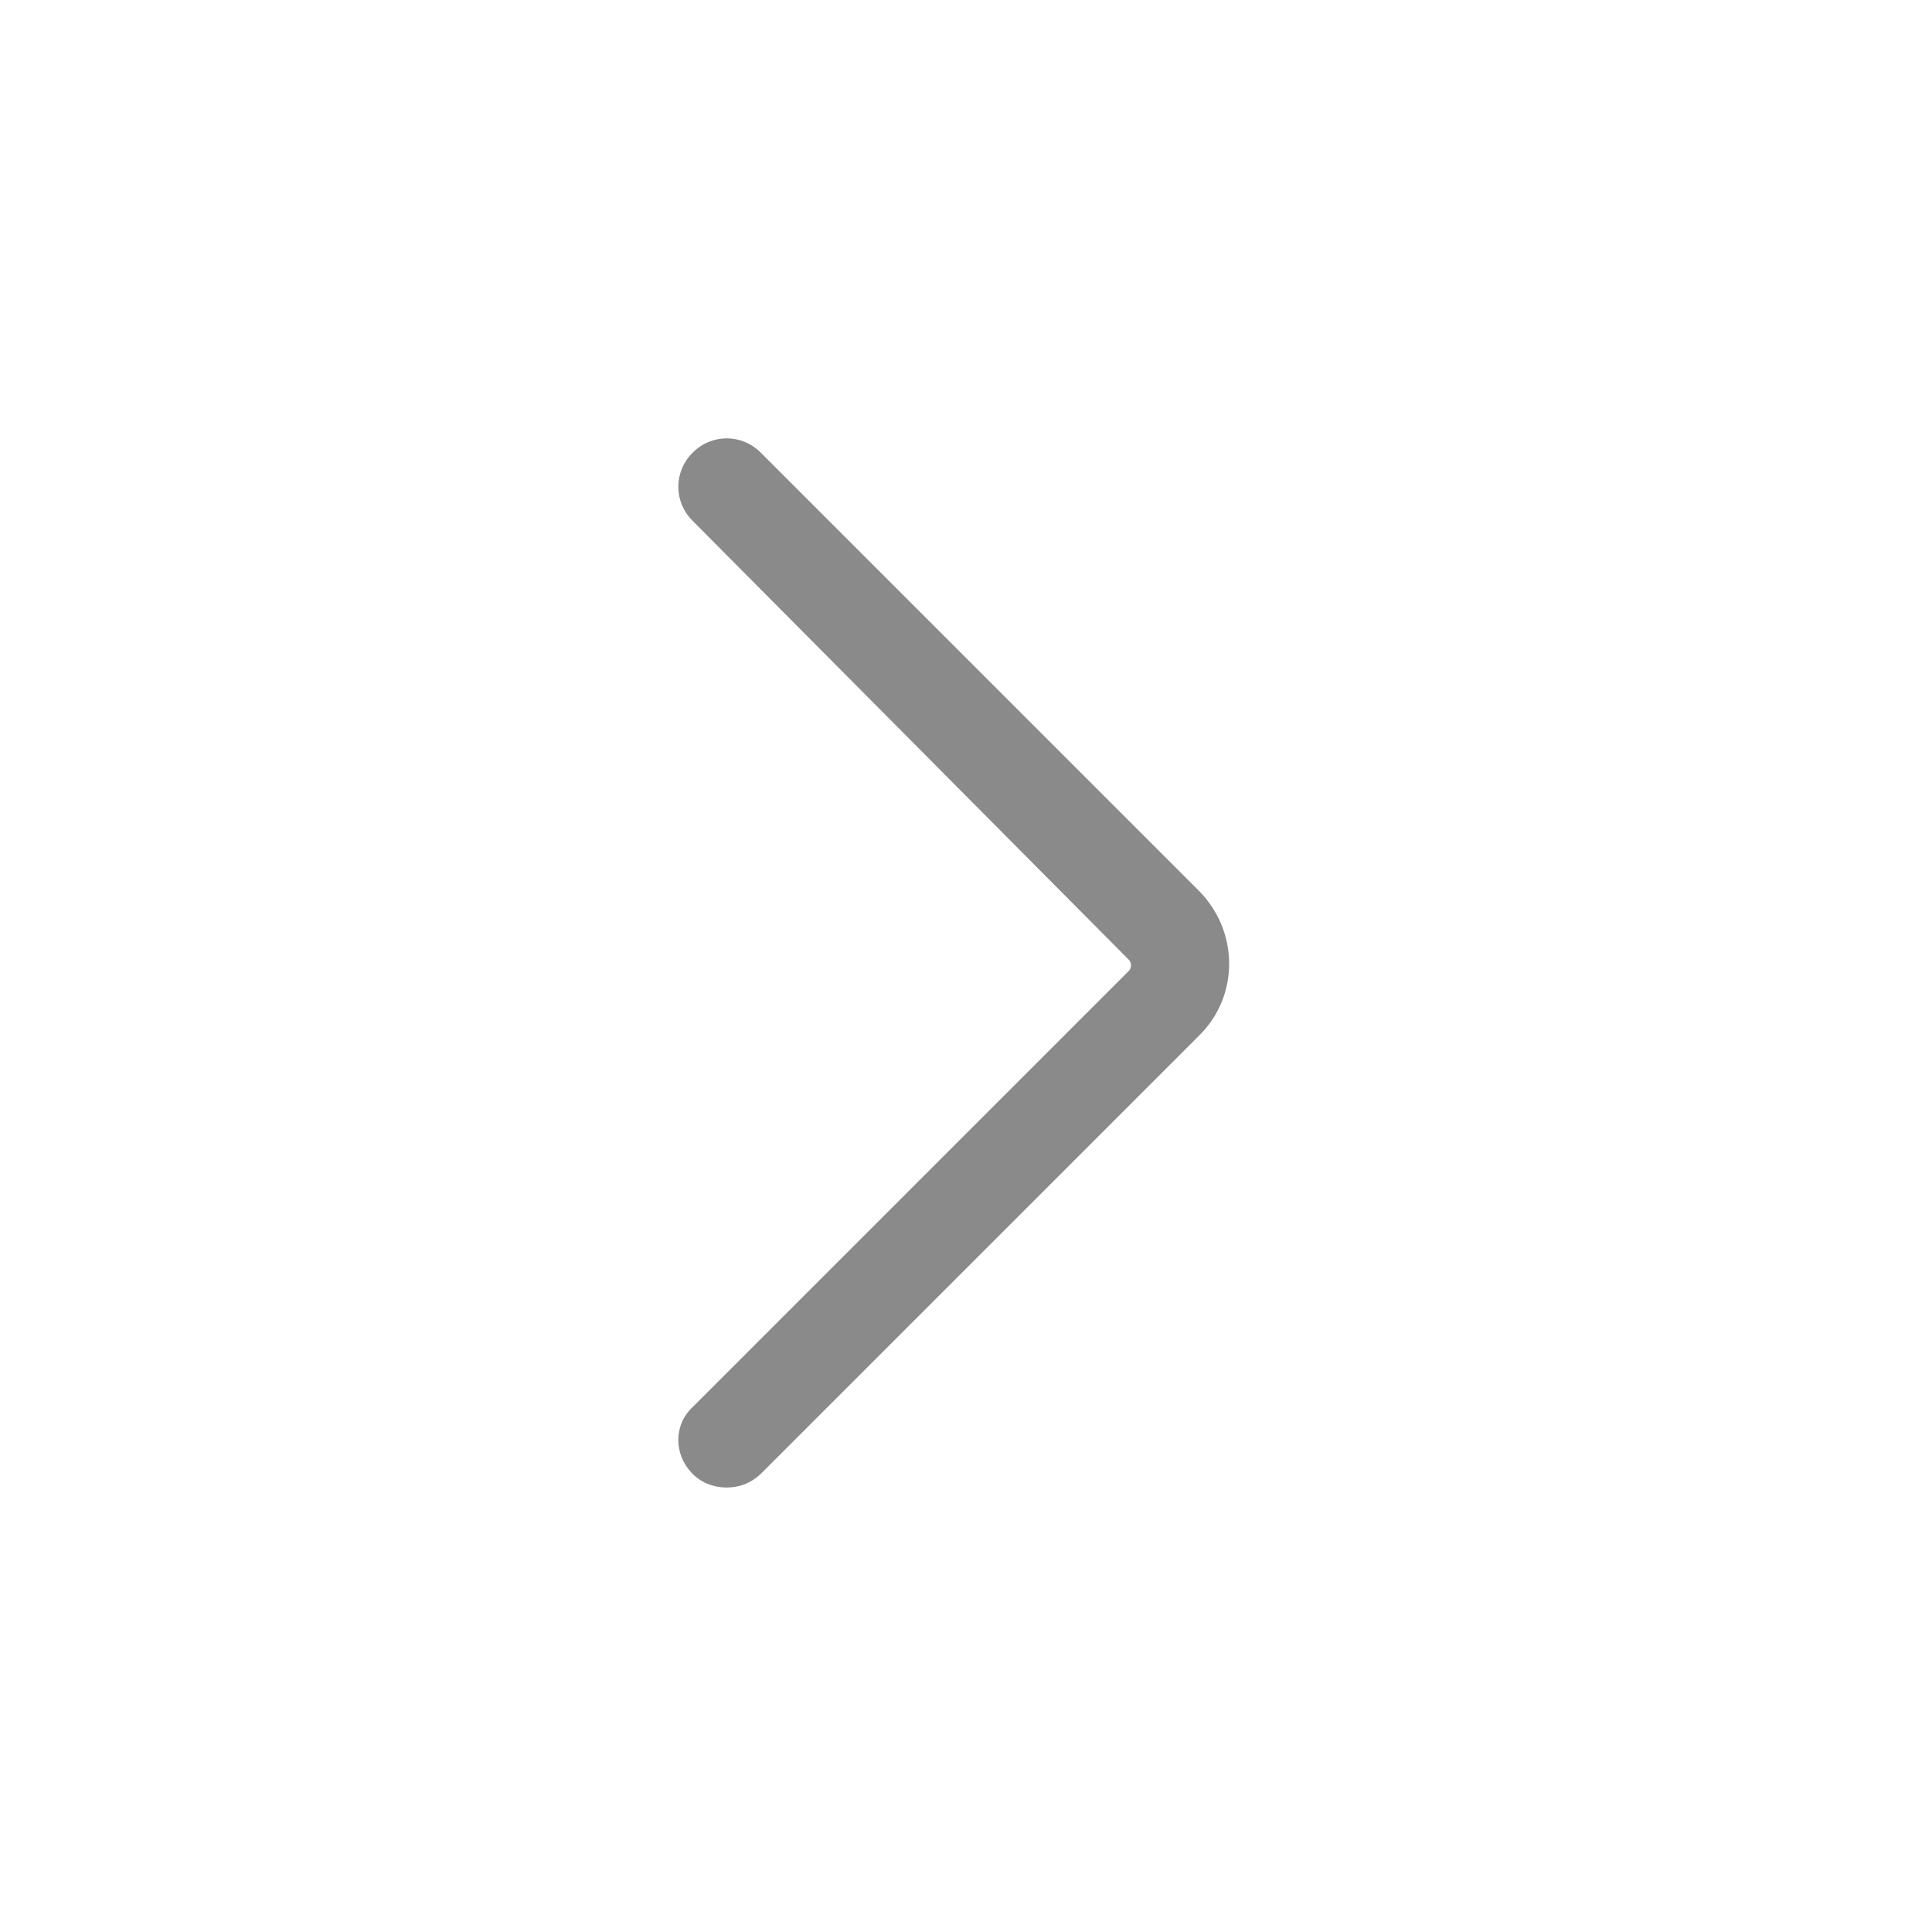 <?xml version="1.0" standalone="no"?><!DOCTYPE svg PUBLIC "-//W3C//DTD SVG 1.1//EN" "http://www.w3.org/Graphics/SVG/1.1/DTD/svg11.dtd"><svg t="1621855913458" class="icon" viewBox="0 0 1024 1024" version="1.1" xmlns="http://www.w3.org/2000/svg" p-id="6746" xmlns:xlink="http://www.w3.org/1999/xlink" width="200" height="200"><defs><style type="text/css"></style></defs><path d="M385.174 788.415c-6.504 0-13.007-2.168-18.066-7.227-10.117-10.117-10.117-26.015 0-35.41l231.25-231.249c1.444-1.445 1.444-4.336 0-5.78l-231.25-232.695c-10.117-10.118-10.117-26.016 0-36.133s26.016-10.117 36.133 0l231.971 231.972c21.68 21.68 21.68 56.367 0 77.324L403.963 780.466c-5.78 5.781-12.285 7.949-18.789 7.949z" p-id="6747" data-spm-anchor-id="a313x.7781069.0.i13" class="selected" fill="#8a8a8a"></path></svg>